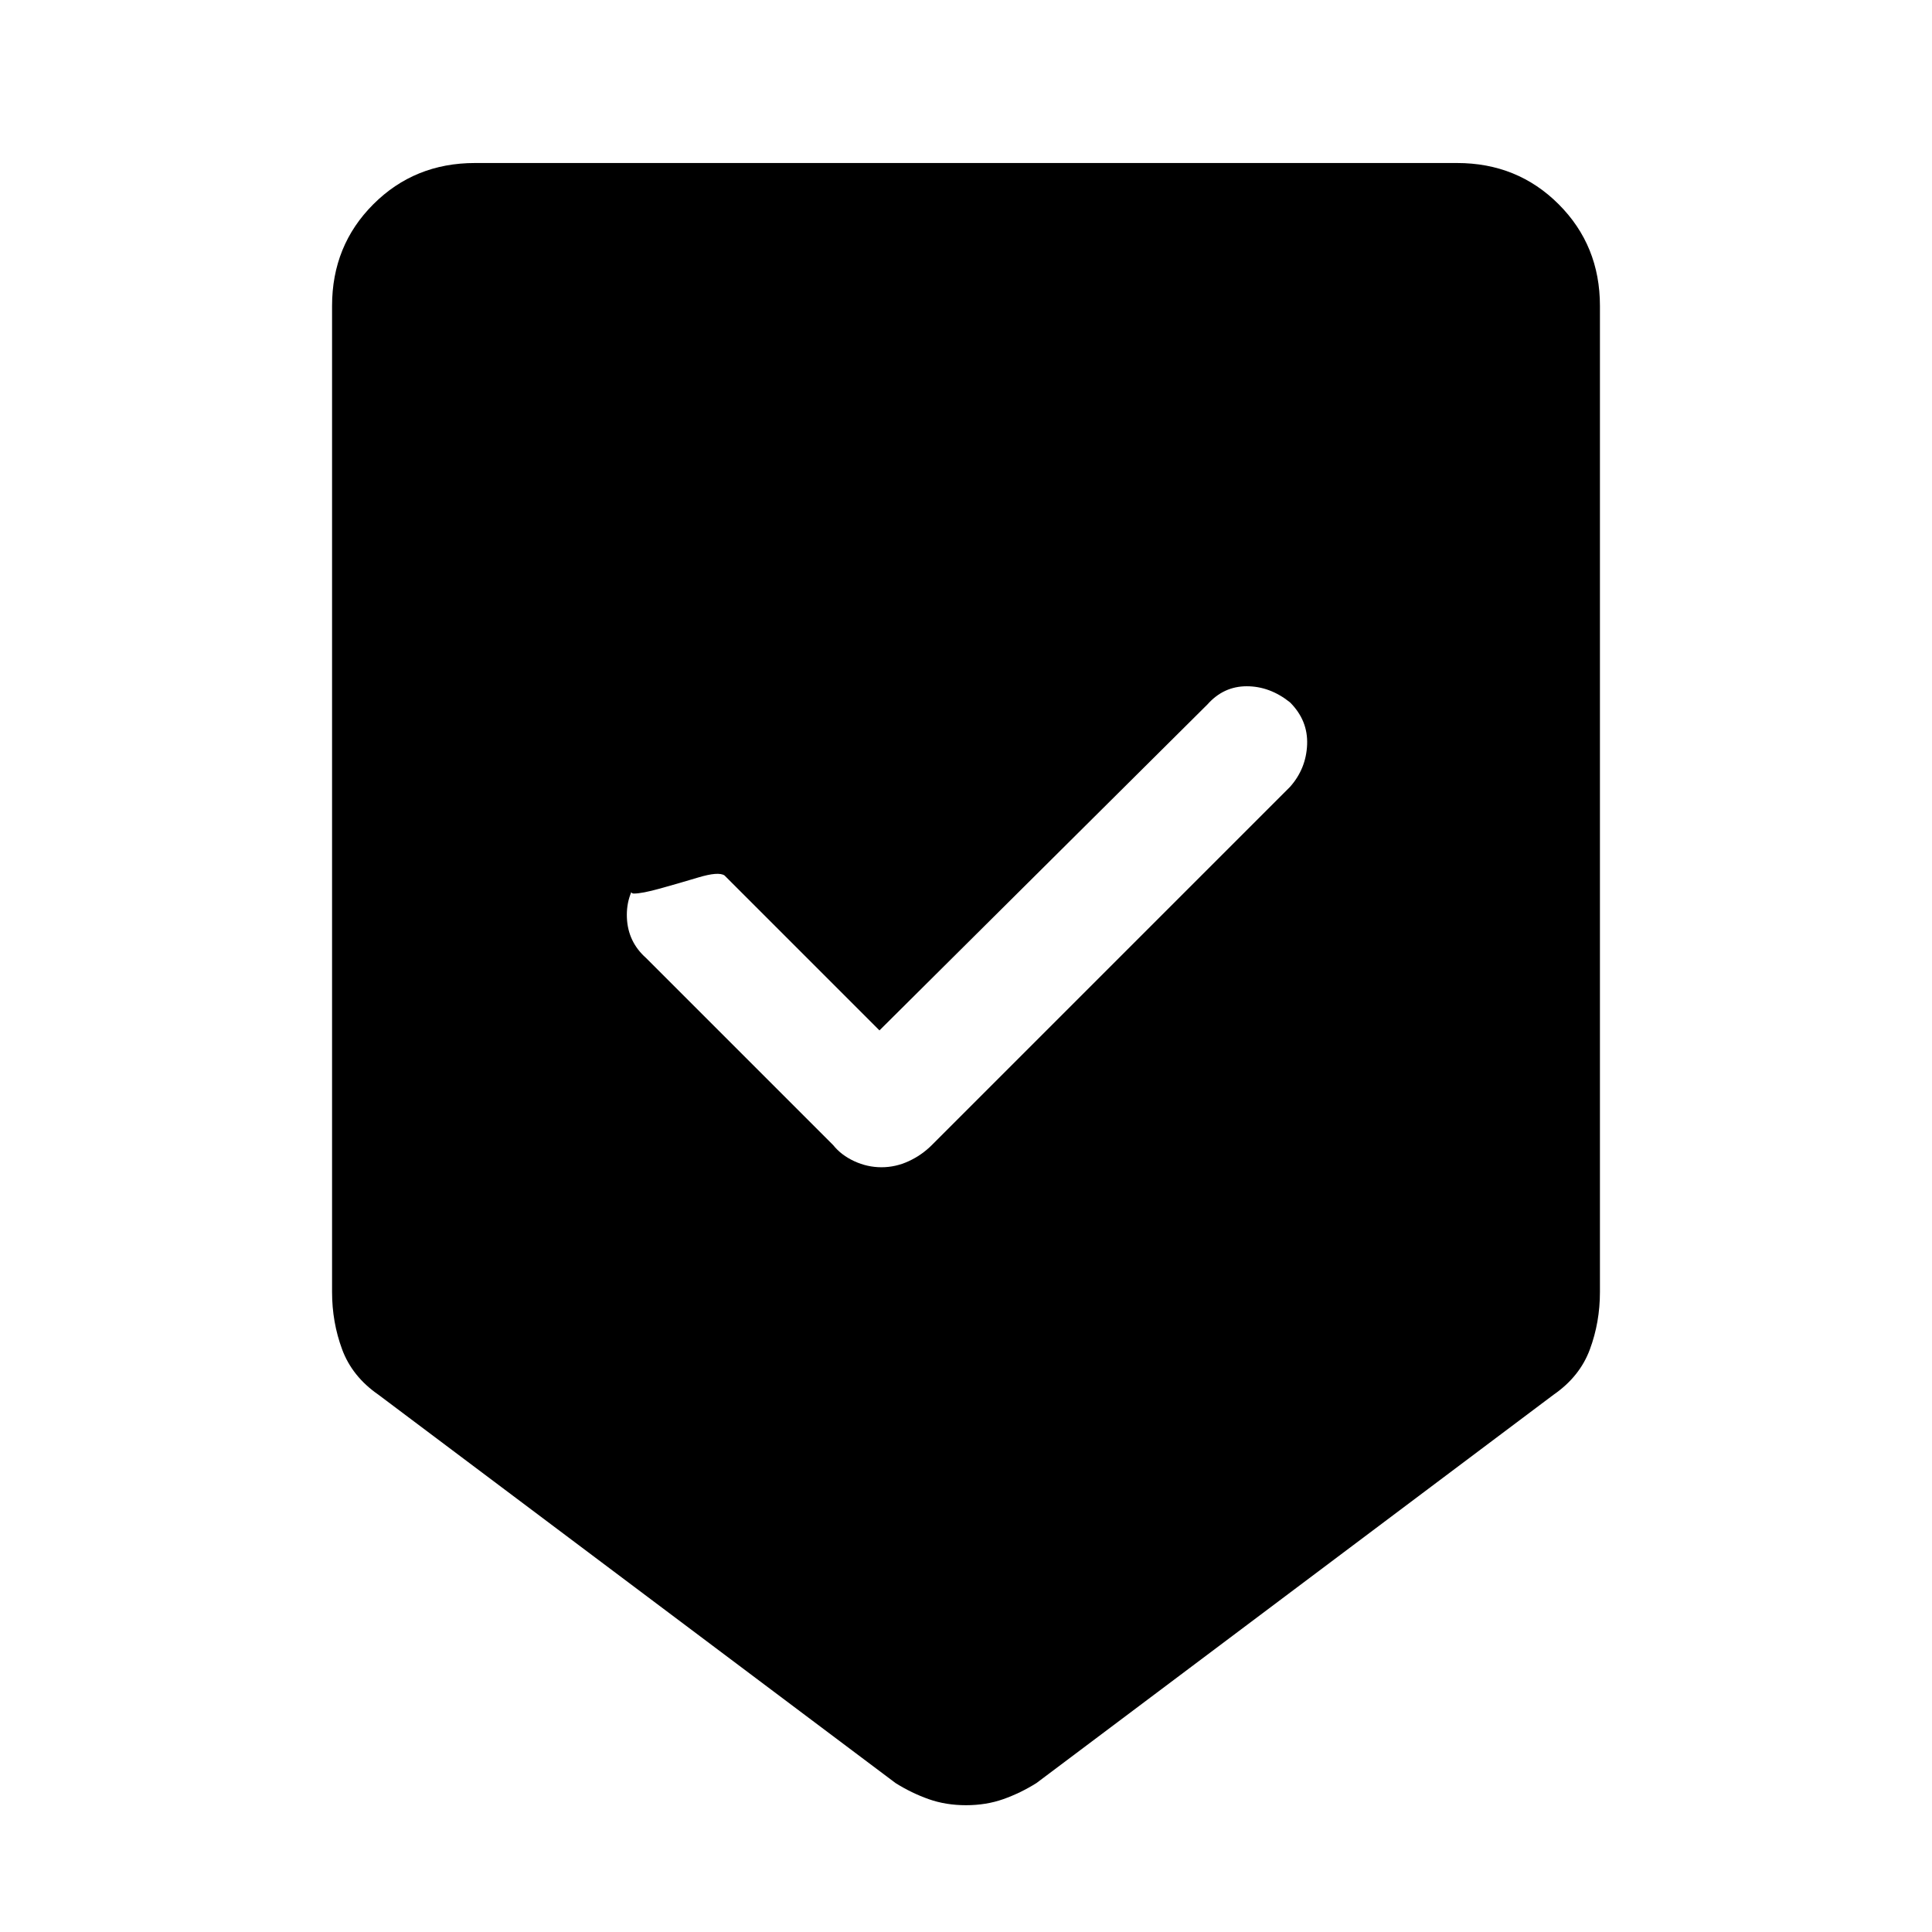 <svg xmlns="http://www.w3.org/2000/svg" height="48" width="48"><path d="M24 44.85Q23.5 44.85 23.075 44.7Q22.65 44.55 22.25 44.3L9.4 34.65Q8.75 34.2 8.5 33.525Q8.25 32.85 8.25 32.1V7.6Q8.25 6.1 9.275 5.075Q10.3 4.05 11.8 4.05H36.2Q37.7 4.05 38.725 5.075Q39.75 6.1 39.75 7.6V32.1Q39.75 32.85 39.5 33.525Q39.25 34.2 38.6 34.65L25.75 44.3Q25.35 44.55 24.925 44.7Q24.5 44.85 24 44.85ZM21.9 29Q22.25 29 22.575 28.85Q22.9 28.7 23.15 28.45L32.05 19.55Q32.45 19.1 32.475 18.5Q32.5 17.9 32.05 17.45Q31.55 17.05 30.975 17.05Q30.4 17.05 30 17.5L21.85 25.6L18 21.75Q17.85 21.65 17.35 21.8Q16.85 21.95 16.4 22.075Q15.95 22.2 15.75 22.2Q15.55 22.2 15.95 21.75Q15.55 22.2 15.575 22.8Q15.6 23.4 16.05 23.8L20.7 28.45Q20.9 28.7 21.225 28.85Q21.55 29 21.9 29Z"/></svg>